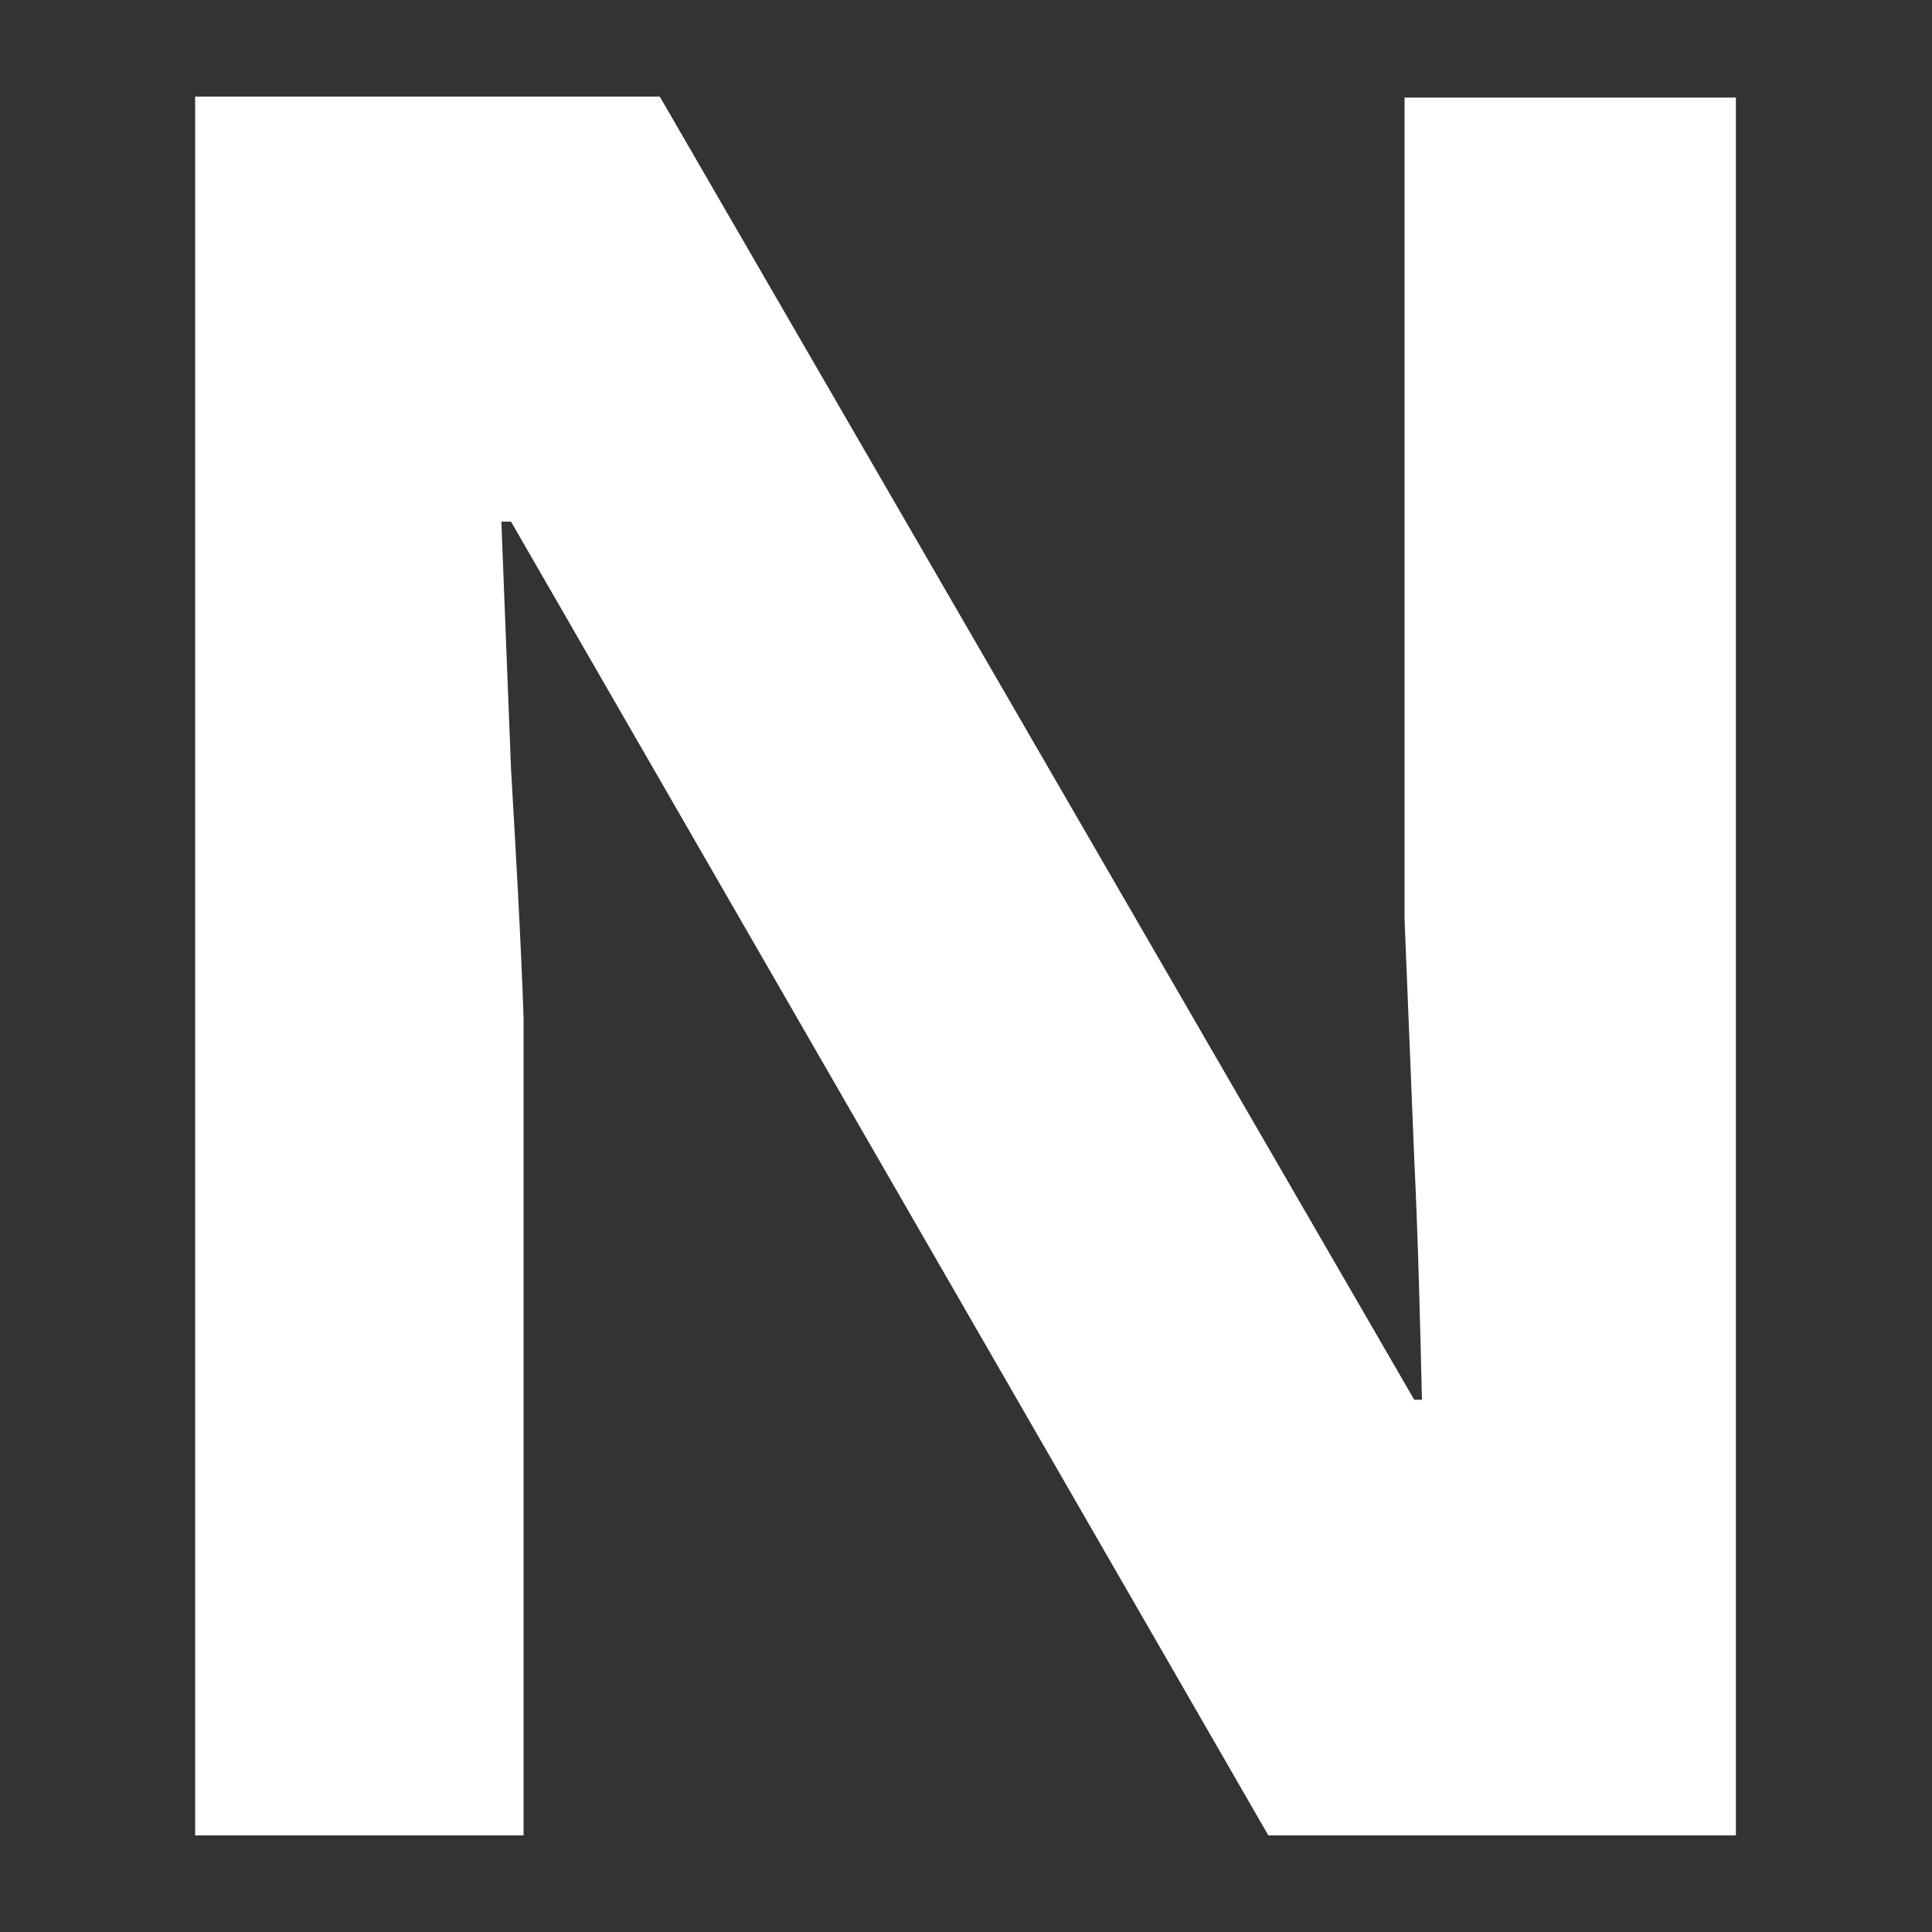 <?xml version="1.0" encoding="UTF-8"?><svg xmlns="http://www.w3.org/2000/svg" width="20" height="20" viewBox="0 0 20 20"><rect x="0" y="0" width="20" height="20" fill="#333333" stroke="none"/><g fill="#fff"><title>bold</title><path d="M17.97 19h-4.84L5.29 5.4h-.1l.1 2.56c.05.86.1 1.72.13 2.57V19h-3.4V1h4.81l7.81 13.49h.08c-.02-.84-.04-1.67-.08-2.5l-.1-2.47V1.01h3.43V19z"/></g></svg>